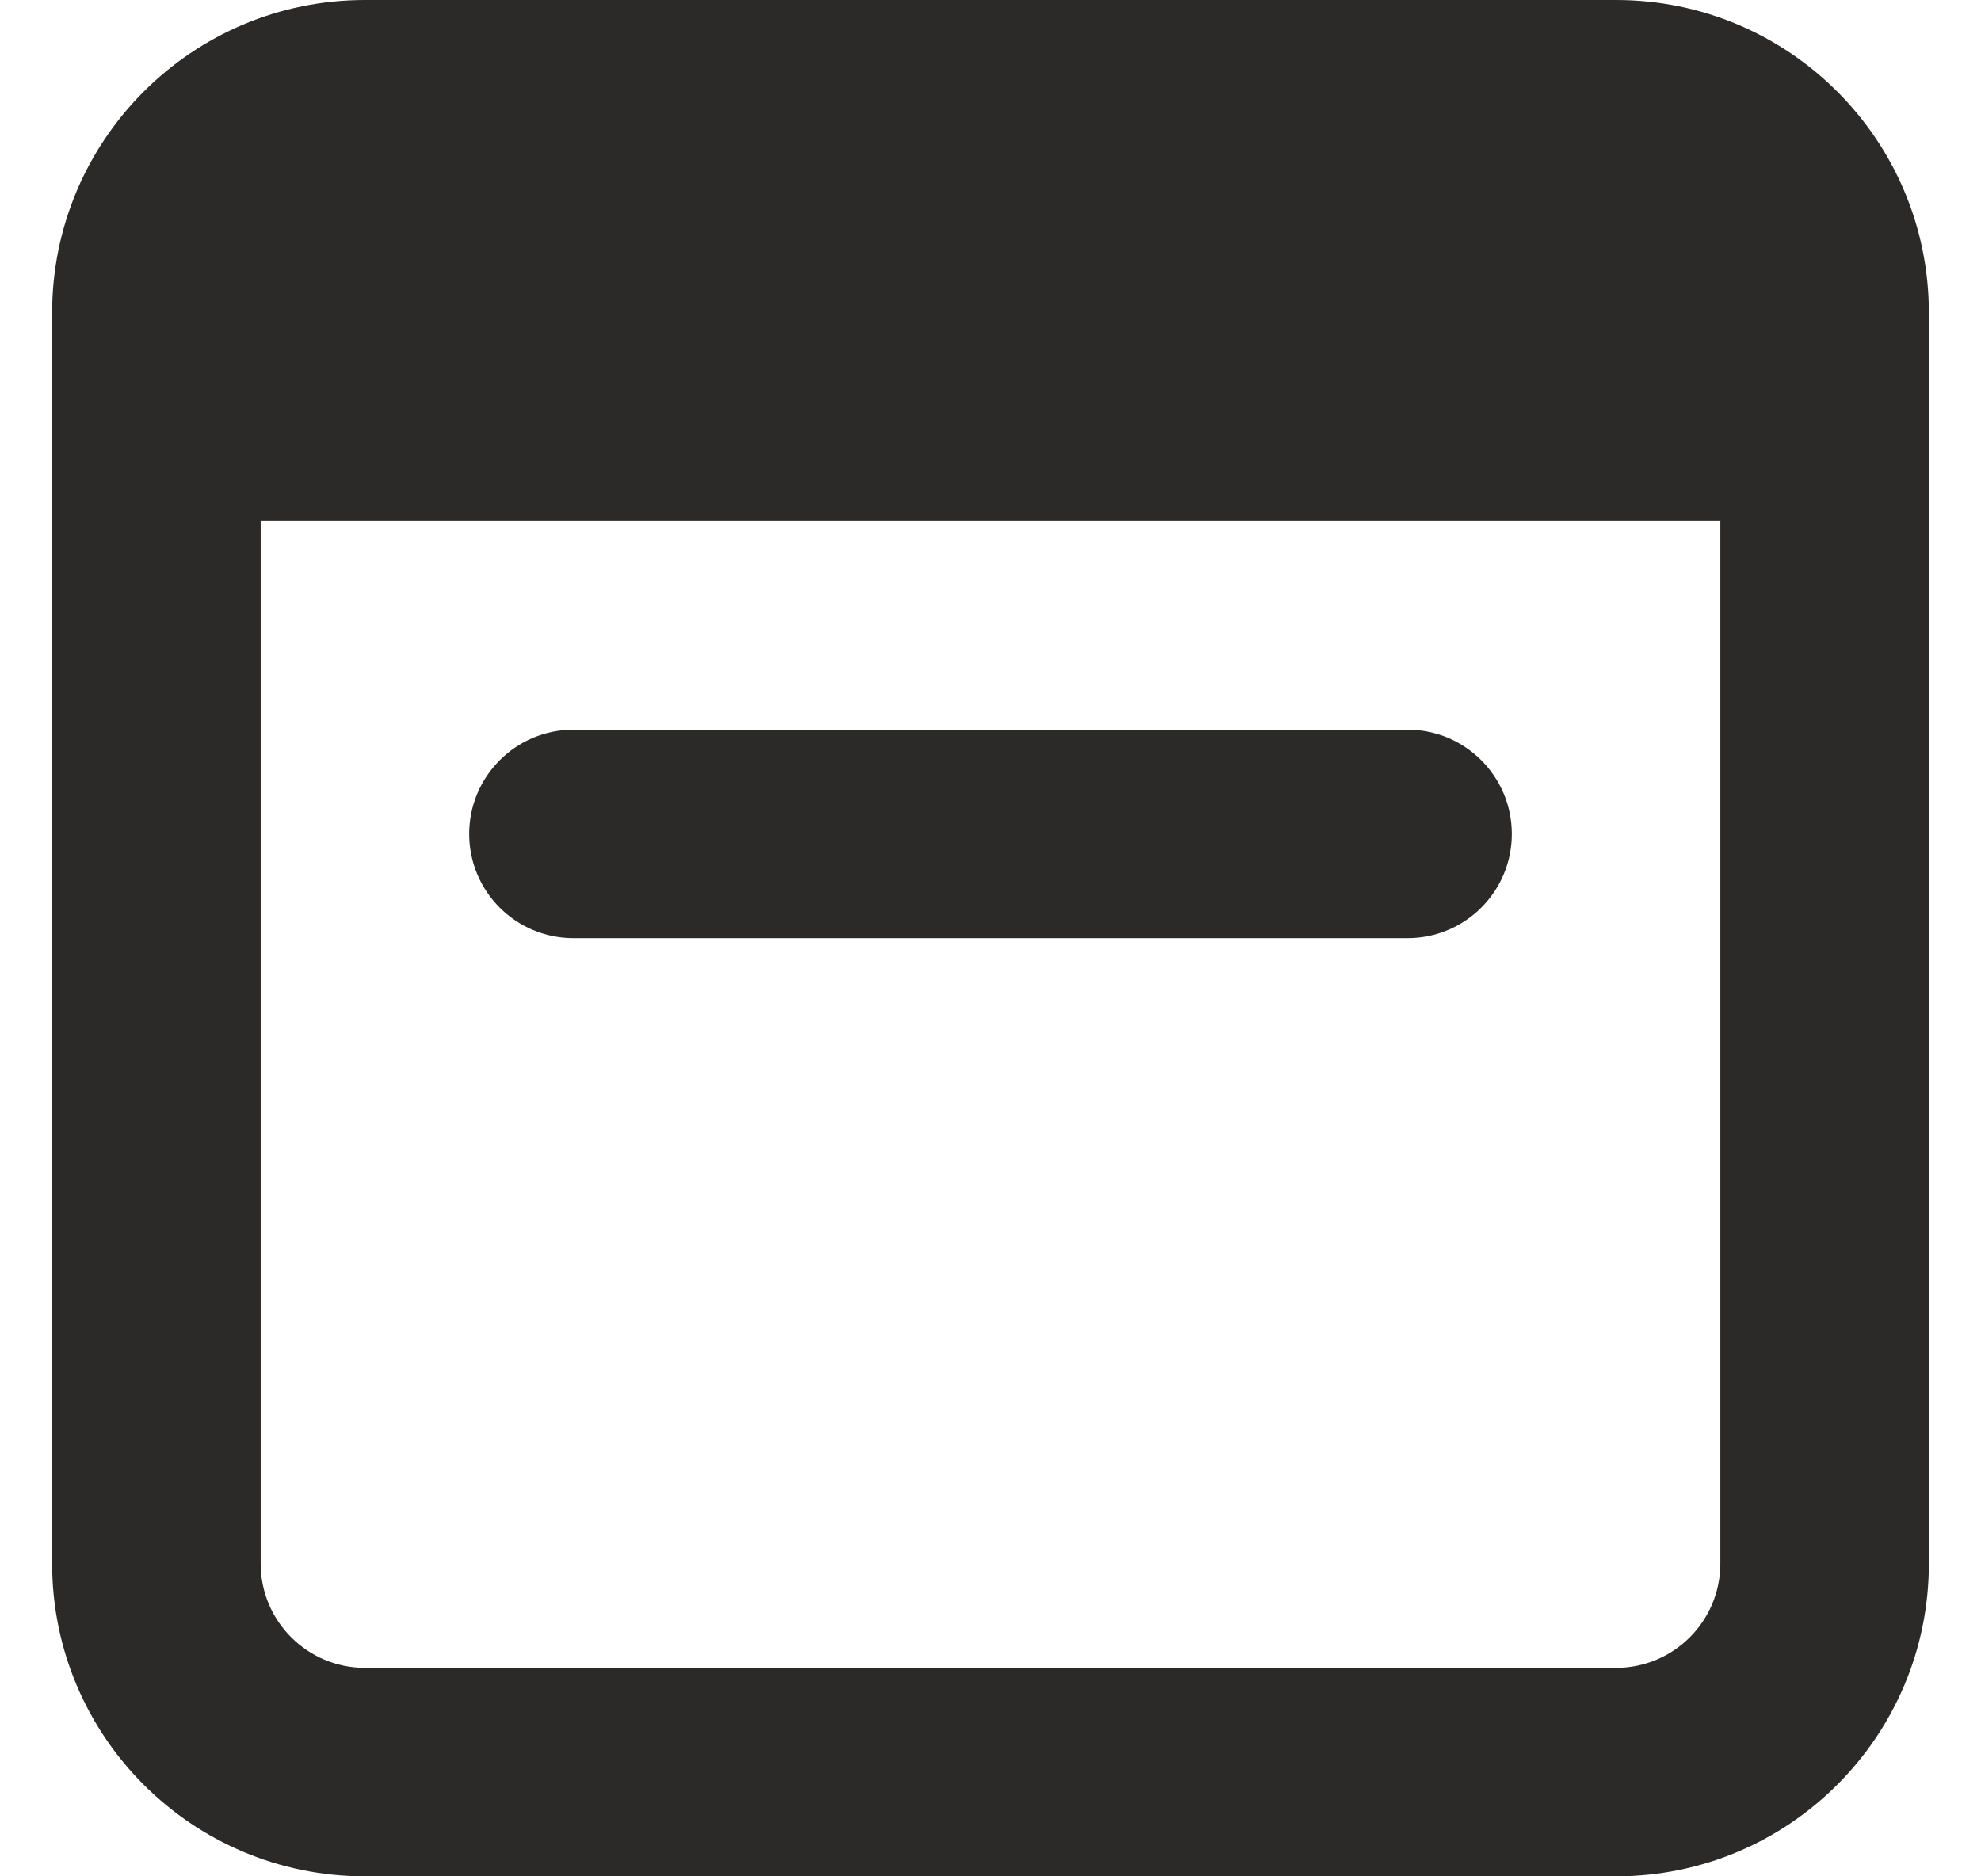 <svg width="19" height="18" viewBox="0 0 19 18" fill="none" xmlns="http://www.w3.org/2000/svg">
<g id="calendar">
<path d="M5.5 7C4.948 7 4.5 7.448 4.5 8C4.5 8.552 4.948 9 5.5 9H13.5C14.052 9 14.5 8.552 14.5 8C14.5 7.448 14.052 7 13.5 7H5.5Z" fill="#2B2A29"/>
<path fill-rule="evenodd" clip-rule="evenodd" d="M3.5 0C1.843 0 0.5 1.343 0.5 3V15C0.5 16.657 1.843 18 3.5 18H15.5C17.157 18 18.5 16.657 18.5 15V3C18.5 1.343 17.157 0 15.5 0H3.5ZM2.5 15V5H16.5V15C16.5 15.552 16.052 16 15.5 16H3.5C2.948 16 2.5 15.552 2.5 15Z" fill="#2B2A29"/>
</g>
</svg>
